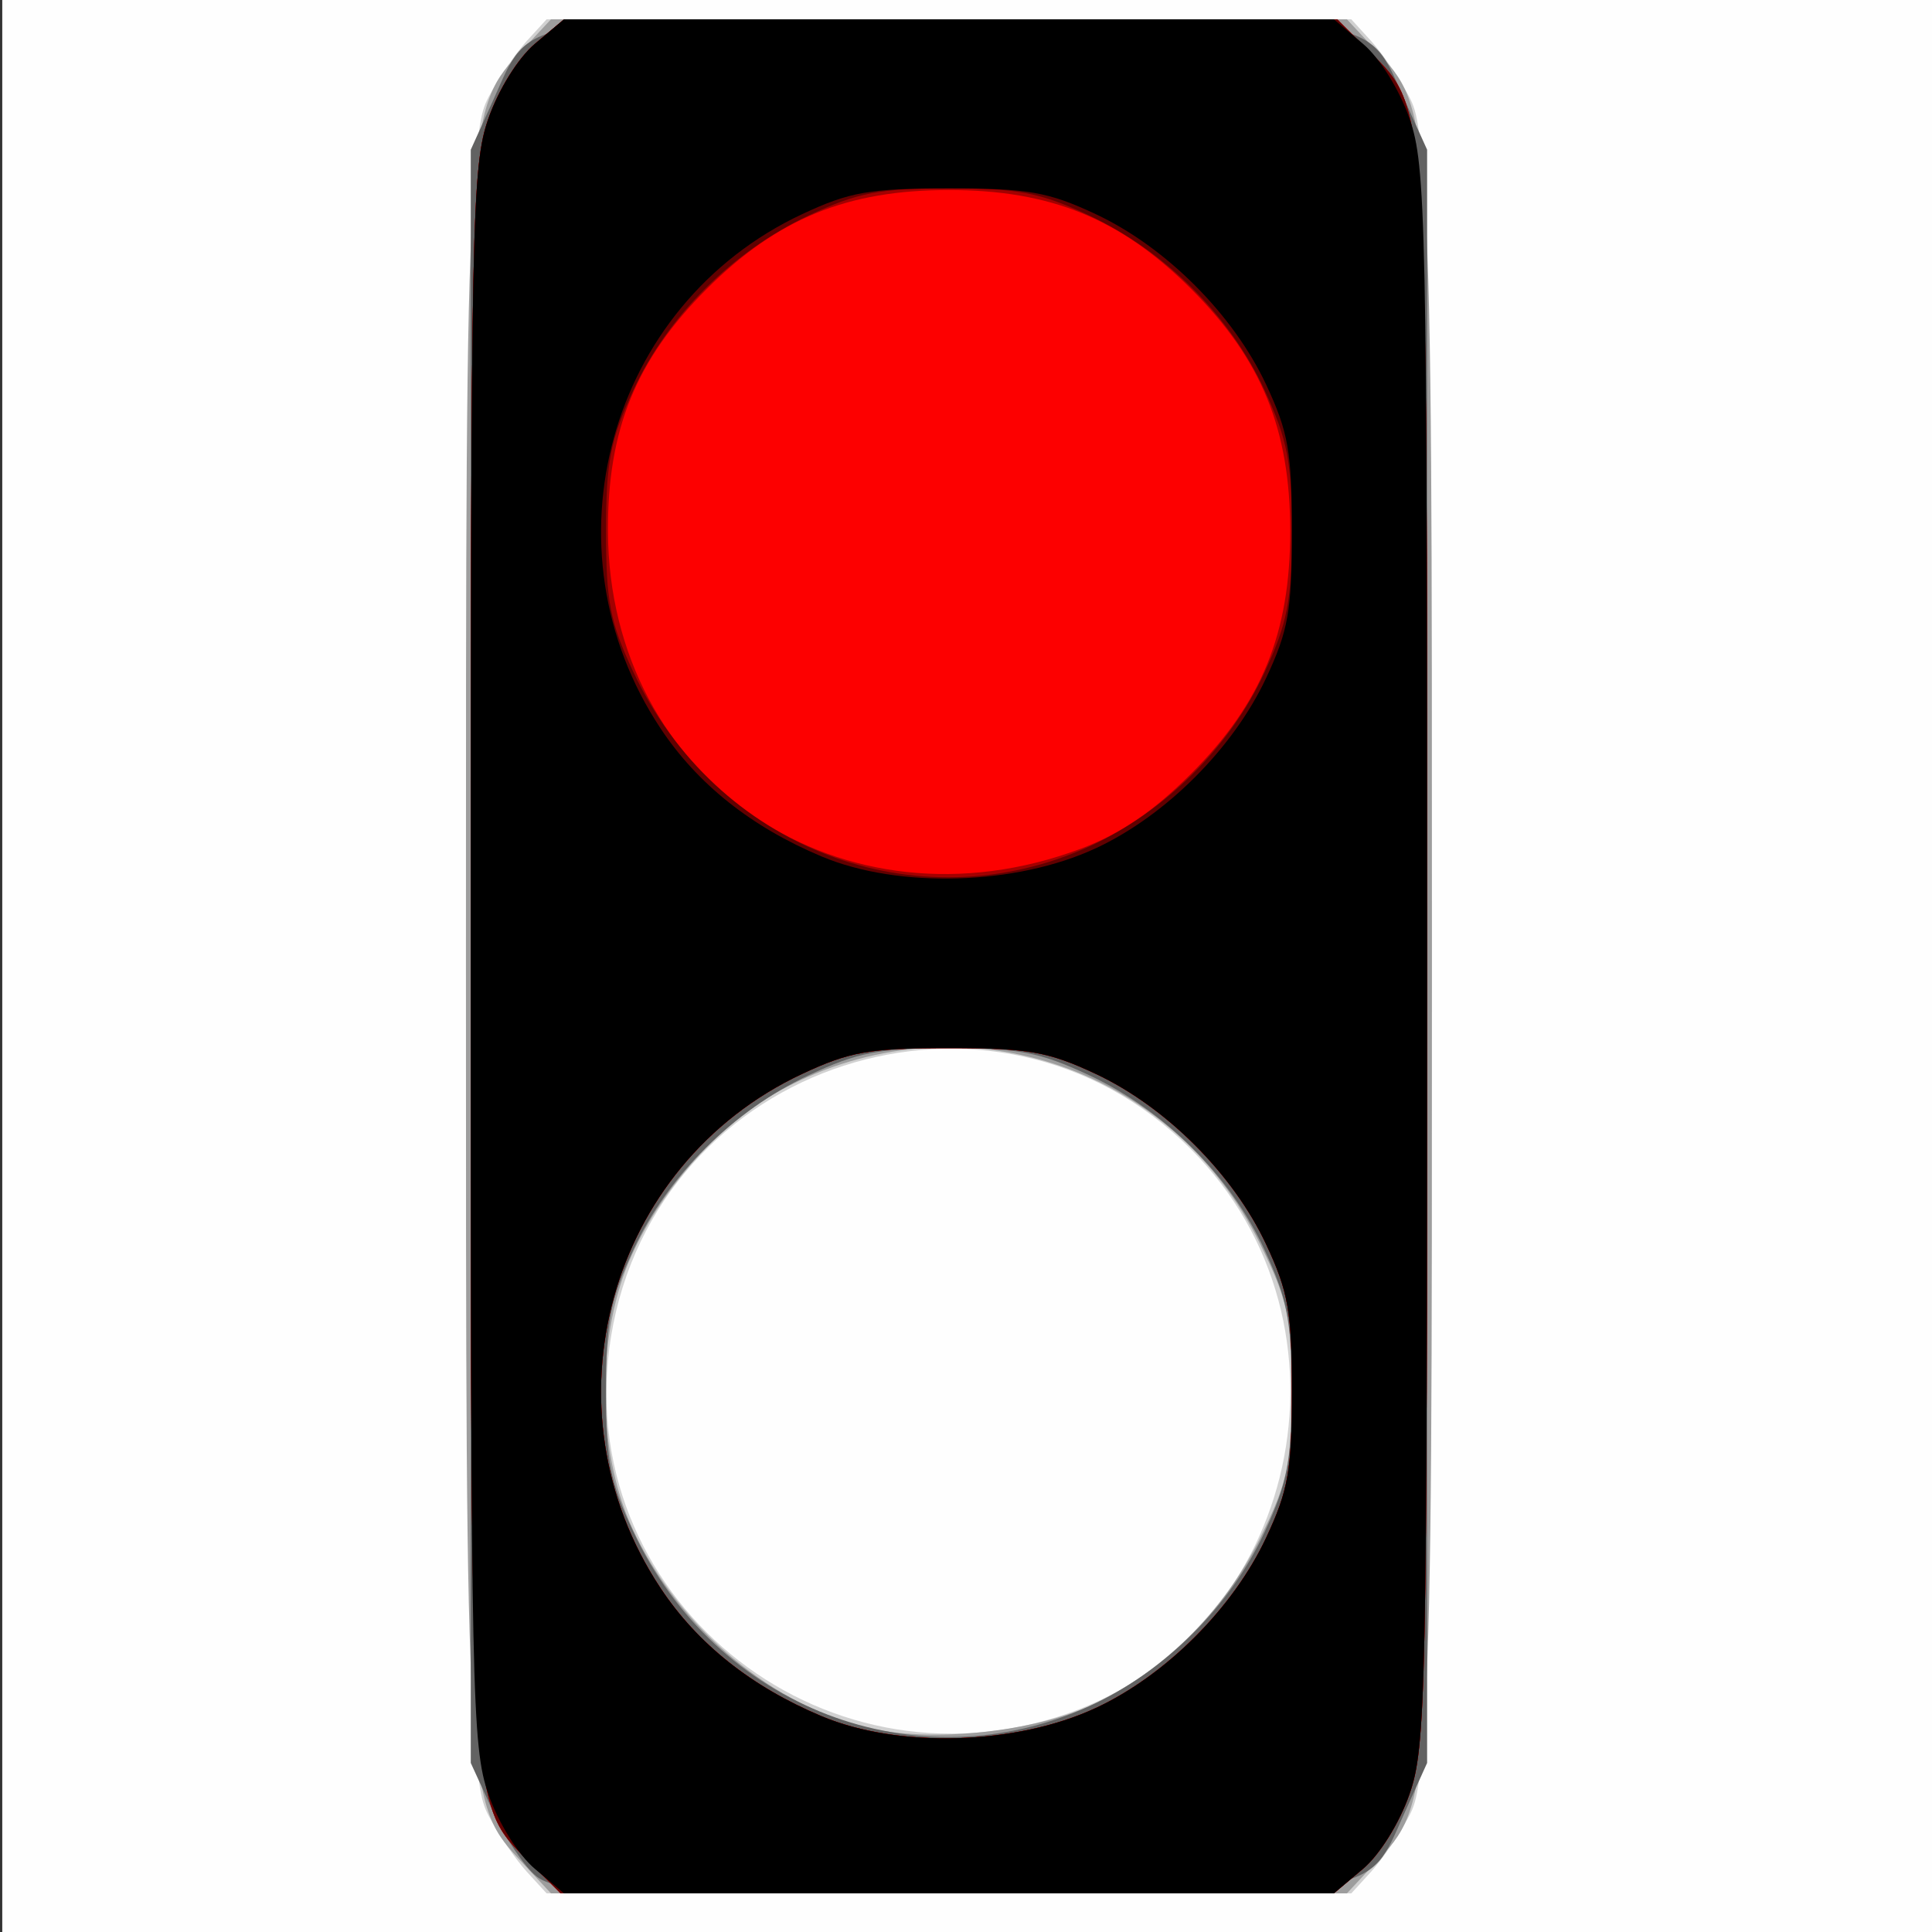<?xml version="1.0" encoding="UTF-8" standalone="no"?>
<!-- Created with Inkscape (http://www.inkscape.org/) -->

<svg
   xmlns:dc="http://purl.org/dc/elements/1.1/"
   xmlns:cc="http://creativecommons.org/ns#"
   xmlns:rdf="http://www.w3.org/1999/02/22-rdf-syntax-ns#"
   xmlns:svg="http://www.w3.org/2000/svg"
   xmlns="http://www.w3.org/2000/svg"
   xmlns:sodipodi="http://sodipodi.sourceforge.net/DTD/sodipodi-0.dtd"
   xmlns:inkscape="http://www.inkscape.org/namespaces/inkscape"
   version="1.1"
   id="svg4047"
   width="64"
   height="64"
   viewBox="0 0 64 64"
   sodipodi:docname="traffic_red.svg"
   inkscape:version="0.92.4 (5da689c313, 2019-01-14)">
  <rect x="0" y="0" width="64" height="64" fill="#333333" stroke="none"/>
  <defs
     id="defs4051" />
  <sodipodi:namedview
     pagecolor="#ffffff"
     bordercolor="#666666"
     borderopacity="1"
     objecttolerance="10"
     gridtolerance="10"
     guidetolerance="10"
     inkscape:pageopacity="0"
     inkscape:pageshadow="2"
     inkscape:window-width="1920"
     inkscape:window-height="1017"
     id="namedview4049"
     showgrid="false"
     inkscape:zoom="13.28125"
     inkscape:cx="32"
     inkscape:cy="32"
     inkscape:window-x="1912"
     inkscape:window-y="-8"
     inkscape:window-maximized="1"
     inkscape:current-layer="svg4047" />
  <g
     id="g4057"
     transform="translate(0.075)">
    <path
       style="fill:#fefefe;stroke-width:0.32"
       d="M 0,32 V 0 H 32 64 V 32 64 H 32 0 Z"
       id="path4073"
       inkscape:connector-curvature="0" />
    <path
       style="fill:#d1d1d1;stroke-width:0.32"
       d="M 17.373,62 C 17.011,61.604 16.446,60.776 16.117,60.16 15.548,59.092 15.52,57.777 15.52,31.68 15.52,5.583 15.548,4.268 16.117,3.2 16.446,2.584 17.011,1.756 17.373,1.36 L 18.032,0.64 H 31.36 44.688 l 0.658,0.72 C 45.709,1.756 46.274,2.584 46.603,3.2 47.172,4.268 47.2,5.583 47.2,31.68 c 0,26.097 -0.028,27.412 -0.597,28.48 -0.329,0.616 -0.894,1.444 -1.256,1.84 l -0.658,0.72 H 31.36 18.032 Z m 17.91,-5.234 c 7.688,-2.681 9.917,-12.873 4.09,-18.699 -6.533,-6.533 -17.722,-2.911 -19.208,6.217 -1.385,8.508 6.899,15.348 15.118,12.482 z"
       id="path4071"
       inkscape:connector-curvature="0" />
    <path
       style="fill:#9d9d9d;stroke-width:0.32"
       d="M 17.252,61.73 C 15.342,59.685 15.36,59.978 15.36,31.68 15.36,3.382 15.342,3.675 17.252,1.63 L 18.177,0.64 H 31.36 44.543 l 0.925,0.99 C 47.378,3.675 47.36,3.382 47.36,31.68 c 0,28.298 0.018,28.005 -1.892,30.05 L 44.543,62.72 H 31.36 18.177 Z m 18.804,-5.236 c 2.363,-1.079 4.41,-3.101 5.613,-5.544 0.919,-1.866 1.029,-2.386 1.029,-4.869 0,-2.489 -0.109,-3.001 -1.038,-4.889 -2.929,-5.949 -10.016,-8.233 -15.831,-5.101 -1.997,1.075 -3.917,3.187 -4.961,5.454 -1.198,2.603 -1.198,6.47 0,9.072 1.53,3.324 4.709,5.969 8.005,6.662 2.052,0.431 5.298,0.077 7.185,-0.785 z"
       id="path4069"
       inkscape:connector-curvature="0" />
    <path
       style="fill:#626262;stroke-width:0.32"
       d="M 17.693,62.153 C 17.304,61.849 16.656,60.88 16.253,60 L 15.52,58.4 V 31.68 4.96 L 16.273,3.295 C 17.532,0.511 16.799,0.64 31.36,0.64 45.921,0.64 45.188,0.511 46.447,3.295 L 47.2,4.96 V 31.68 58.4 l -0.753,1.665 c -1.26,2.786 -0.517,2.656 -15.156,2.648 -11.721,-0.006 -12.955,-0.057 -13.599,-0.56 z m 18.325,-5.637 c 2.472,-1.128 4.665,-3.307 5.797,-5.761 0.765,-1.659 0.902,-2.368 0.902,-4.675 0,-2.308 -0.137,-3.016 -0.902,-4.675 C 40.686,38.958 38.501,36.783 36,35.616 34.371,34.856 33.668,34.72 31.36,34.72 c -2.308,0 -3.011,0.136 -4.64,0.896 -2.501,1.167 -4.686,3.342 -5.815,5.789 -0.765,1.658 -0.902,2.369 -0.904,4.675 -0.001,2.311 0.133,3.009 0.895,4.64 2.736,5.861 9.389,8.411 15.121,5.796 z"
       id="path4067"
       inkscape:connector-curvature="0" />
    <path
       style="fill:#fd0000;stroke-width:0.32"
       d="M 17.437,61.661 C 15.482,59.706 15.52,60.301 15.52,31.68 15.52,7.282 15.558,5.492 16.103,3.929 16.439,2.965 17.092,1.917 17.647,1.449 L 18.609,0.64 H 31.417 44.224 l 1.059,1.059 C 47.238,3.654 47.2,3.059 47.2,31.68 c 0,24.398 -0.038,26.188 -0.583,27.751 -0.336,0.964 -0.989,2.013 -1.545,2.48 L 44.111,62.72 H 31.303 18.496 Z M 36.223,56.581 C 38.545,55.498 40.774,53.271 41.866,50.943 42.604,49.368 42.72,48.706 42.72,46.08 42.72,43.454 42.604,42.792 41.866,41.217 40.776,38.892 38.548,36.664 36.223,35.574 34.648,34.836 33.986,34.72 31.36,34.72 c -2.626,0 -3.288,0.116 -4.863,0.854 -6.423,3.011 -8.645,11.066 -4.696,17.027 1.225,1.85 3.016,3.275 5.342,4.251 2.553,1.072 6.446,0.955 9.08,-0.272 z"
       id="path4065"
       inkscape:connector-curvature="0" />
    <path
       style="fill:#a30000;stroke-width:0.32"
       d="M 17.437,61.661 C 15.482,59.706 15.52,60.301 15.52,31.68 15.52,7.282 15.558,5.492 16.103,3.929 16.439,2.965 17.092,1.917 17.647,1.449 L 18.609,0.64 H 31.417 44.224 l 1.059,1.059 C 47.238,3.654 47.2,3.059 47.2,31.68 c 0,24.398 -0.038,26.188 -0.583,27.751 -0.336,0.964 -0.989,2.013 -1.545,2.48 L 44.111,62.72 H 31.303 18.496 Z M 36.223,56.581 C 38.545,55.498 40.774,53.271 41.866,50.943 42.604,49.368 42.72,48.706 42.72,46.08 42.72,43.454 42.604,42.792 41.866,41.217 40.776,38.892 38.548,36.664 36.223,35.574 34.648,34.836 33.986,34.72 31.36,34.72 c -2.626,0 -3.288,0.116 -4.863,0.854 -6.423,3.011 -8.645,11.066 -4.696,17.027 1.225,1.85 3.016,3.275 5.342,4.251 2.553,1.072 6.446,0.955 9.08,-0.272 z M 35.723,28.117 c 1.325,-0.496 2.396,-1.224 3.663,-2.491 2.331,-2.331 3.279,-4.652 3.279,-8.026 0,-3.374 -0.948,-5.695 -3.279,-8.026 C 37.055,7.244 34.734,6.295 31.36,6.295 c -3.374,0 -5.695,0.948 -8.026,3.279 -2.341,2.341 -3.285,4.658 -3.27,8.026 0.037,8.283 7.761,13.471 15.658,10.517 z"
       id="path4063"
       inkscape:connector-curvature="0" />
    <path
       style="fill:#610000;stroke-width:0.32"
       d="M 17.437,61.661 C 15.482,59.706 15.52,60.301 15.52,31.68 15.52,7.282 15.558,5.492 16.103,3.929 16.439,2.965 17.092,1.917 17.647,1.449 L 18.609,0.64 H 31.417 44.224 l 1.059,1.059 C 47.238,3.654 47.2,3.059 47.2,31.68 c 0,24.398 -0.038,26.188 -0.583,27.751 -0.336,0.964 -0.989,2.013 -1.545,2.48 L 44.111,62.72 H 31.303 18.496 Z M 36.223,56.581 C 38.545,55.498 40.774,53.271 41.866,50.943 42.604,49.368 42.72,48.706 42.72,46.08 42.72,43.454 42.604,42.792 41.866,41.217 40.776,38.892 38.548,36.664 36.223,35.574 34.648,34.836 33.986,34.72 31.36,34.72 c -2.626,0 -3.288,0.116 -4.863,0.854 -6.423,3.011 -8.645,11.066 -4.696,17.027 1.225,1.85 3.016,3.275 5.342,4.251 2.553,1.072 6.446,0.955 9.08,-0.272 z M 36.018,28.036 c 2.472,-1.128 4.665,-3.307 5.797,-5.761 C 42.58,20.616 42.717,19.908 42.717,17.6 c 0,-2.308 -0.137,-3.016 -0.902,-4.675 C 40.686,10.478 38.501,8.303 36,7.136 34.371,6.376 33.668,6.24 31.36,6.24 c -2.308,0 -3.011,0.136 -4.64,0.896 -2.501,1.167 -4.686,3.342 -5.815,5.789 -0.765,1.658 -0.902,2.369 -0.904,4.675 -0.001,2.311 0.133,3.009 0.895,4.64 2.736,5.861 9.389,8.411 15.121,5.796 z"
       id="path4061"
       inkscape:connector-curvature="0" />
    <path
       style="fill:#000000;stroke-width:0.32"
       d="m 17.647,61.911 c -0.555,-0.467 -1.208,-1.516 -1.545,-2.48 C 15.558,57.868 15.52,56.078 15.52,31.68 15.52,7.282 15.558,5.492 16.103,3.929 16.439,2.965 17.092,1.917 17.647,1.449 L 18.609,0.64 H 31.36 44.111 l 0.962,0.809 c 0.555,0.467 1.208,1.516 1.545,2.48 C 47.162,5.492 47.2,7.282 47.2,31.68 c 0,24.398 -0.038,26.188 -0.583,27.751 -0.336,0.964 -0.989,2.013 -1.545,2.48 L 44.111,62.72 H 31.36 18.609 Z M 36.223,56.581 C 38.545,55.498 40.774,53.271 41.866,50.943 42.604,49.368 42.72,48.706 42.72,46.08 42.72,43.454 42.604,42.792 41.866,41.217 40.776,38.892 38.548,36.664 36.223,35.574 34.648,34.836 33.986,34.72 31.36,34.72 c -2.626,0 -3.288,0.116 -4.863,0.854 -6.423,3.011 -8.645,11.066 -4.696,17.027 1.225,1.85 3.016,3.275 5.342,4.251 2.553,1.072 6.446,0.955 9.08,-0.272 z m 0,-28.48 c 2.322,-1.082 4.551,-3.309 5.643,-5.638 C 42.604,20.888 42.72,20.226 42.72,17.6 42.72,14.974 42.604,14.312 41.866,12.737 40.776,10.412 38.548,8.184 36.223,7.094 34.648,6.356 33.986,6.24 31.36,6.24 c -2.626,0 -3.288,0.116 -4.863,0.854 -6.423,3.011 -8.645,11.066 -4.696,17.027 1.225,1.85 3.016,3.275 5.342,4.251 2.553,1.072 6.446,0.955 9.08,-0.272 z"
       id="path4059"
       inkscape:connector-curvature="0" />
  </g>
</svg>
